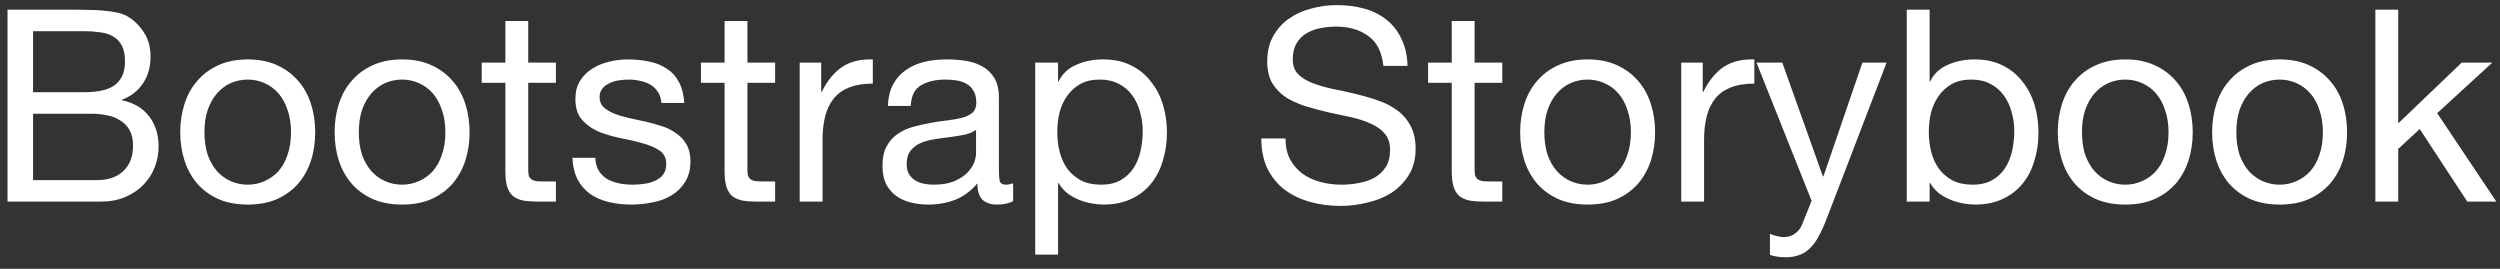 <svg width="186" height="20" viewBox="0 0 186 20" fill="none" xmlns="http://www.w3.org/2000/svg">
<rect x="0" y="0" width="186" height="20" fill="#333333" stroke="none"/>
<path d="M2.46 6.86H6.26C7.34 6.86 8.113 6.673 8.58 6.3C9.06 5.913 9.3 5.34 9.3 4.58C9.3 4.073 9.22 3.673 9.06 3.38C8.9 3.087 8.68 2.86 8.4 2.7C8.12 2.54 7.793 2.44 7.42 2.4C7.06 2.347 6.673 2.32 6.26 2.32H2.46V6.86ZM0.56 0.72H5.74C6.047 0.72 6.373 0.727 6.72 0.74C7.08 0.74 7.433 0.76 7.78 0.8C8.127 0.827 8.447 0.873 8.74 0.94C9.047 1.007 9.307 1.107 9.52 1.24C9.987 1.52 10.38 1.907 10.7 2.4C11.033 2.893 11.2 3.5 11.2 4.22C11.2 4.98 11.013 5.64 10.64 6.2C10.28 6.747 9.76 7.153 9.08 7.42V7.46C9.96 7.647 10.633 8.047 11.1 8.66C11.567 9.273 11.8 10.02 11.8 10.9C11.8 11.42 11.707 11.927 11.52 12.42C11.333 12.913 11.053 13.353 10.68 13.74C10.32 14.113 9.867 14.42 9.32 14.66C8.787 14.887 8.167 15 7.46 15H0.56V0.72ZM2.46 13.4H7.22C8.06 13.4 8.713 13.173 9.18 12.72C9.66 12.267 9.9 11.64 9.9 10.84C9.9 10.373 9.813 9.987 9.64 9.68C9.467 9.373 9.233 9.133 8.94 8.96C8.66 8.773 8.333 8.647 7.96 8.58C7.587 8.5 7.2 8.46 6.8 8.46H2.46V13.4ZM15.211 9.84C15.211 10.467 15.291 11.027 15.451 11.52C15.625 12 15.858 12.407 16.151 12.74C16.445 13.06 16.785 13.307 17.171 13.48C17.571 13.653 17.991 13.74 18.431 13.74C18.871 13.74 19.285 13.653 19.671 13.48C20.071 13.307 20.418 13.06 20.711 12.74C21.005 12.407 21.231 12 21.391 11.52C21.565 11.027 21.651 10.467 21.651 9.84C21.651 9.213 21.565 8.66 21.391 8.18C21.231 7.687 21.005 7.273 20.711 6.94C20.418 6.607 20.071 6.353 19.671 6.18C19.285 6.007 18.871 5.92 18.431 5.92C17.991 5.92 17.571 6.007 17.171 6.18C16.785 6.353 16.445 6.607 16.151 6.94C15.858 7.273 15.625 7.687 15.451 8.18C15.291 8.66 15.211 9.213 15.211 9.84ZM13.411 9.84C13.411 9.08 13.518 8.373 13.731 7.72C13.945 7.053 14.265 6.48 14.691 6C15.118 5.507 15.645 5.12 16.271 4.84C16.898 4.56 17.618 4.42 18.431 4.42C19.258 4.42 19.978 4.56 20.591 4.84C21.218 5.12 21.745 5.507 22.171 6C22.598 6.48 22.918 7.053 23.131 7.72C23.345 8.373 23.451 9.08 23.451 9.84C23.451 10.6 23.345 11.307 23.131 11.96C22.918 12.613 22.598 13.187 22.171 13.68C21.745 14.16 21.218 14.54 20.591 14.82C19.978 15.087 19.258 15.22 18.431 15.22C17.618 15.22 16.898 15.087 16.271 14.82C15.645 14.54 15.118 14.16 14.691 13.68C14.265 13.187 13.945 12.613 13.731 11.96C13.518 11.307 13.411 10.6 13.411 9.84ZM26.696 9.84C26.696 10.467 26.776 11.027 26.936 11.52C27.109 12 27.342 12.407 27.636 12.74C27.929 13.06 28.269 13.307 28.656 13.48C29.056 13.653 29.476 13.74 29.916 13.74C30.356 13.74 30.769 13.653 31.156 13.48C31.556 13.307 31.902 13.06 32.196 12.74C32.489 12.407 32.716 12 32.876 11.52C33.049 11.027 33.136 10.467 33.136 9.84C33.136 9.213 33.049 8.66 32.876 8.18C32.716 7.687 32.489 7.273 32.196 6.94C31.902 6.607 31.556 6.353 31.156 6.18C30.769 6.007 30.356 5.92 29.916 5.92C29.476 5.92 29.056 6.007 28.656 6.18C28.269 6.353 27.929 6.607 27.636 6.94C27.342 7.273 27.109 7.687 26.936 8.18C26.776 8.66 26.696 9.213 26.696 9.84ZM24.896 9.84C24.896 9.08 25.002 8.373 25.216 7.72C25.429 7.053 25.749 6.48 26.176 6C26.602 5.507 27.129 5.12 27.756 4.84C28.382 4.56 29.102 4.42 29.916 4.42C30.742 4.42 31.462 4.56 32.076 4.84C32.702 5.12 33.229 5.507 33.656 6C34.082 6.48 34.402 7.053 34.616 7.72C34.829 8.373 34.936 9.08 34.936 9.84C34.936 10.6 34.829 11.307 34.616 11.96C34.402 12.613 34.082 13.187 33.656 13.68C33.229 14.16 32.702 14.54 32.076 14.82C31.462 15.087 30.742 15.22 29.916 15.22C29.102 15.22 28.382 15.087 27.756 14.82C27.129 14.54 26.602 14.16 26.176 13.68C25.749 13.187 25.429 12.613 25.216 11.96C25.002 11.307 24.896 10.6 24.896 9.84ZM39.3 4.66H41.36V6.16H39.3V12.58C39.3 12.78 39.313 12.94 39.34 13.06C39.38 13.18 39.447 13.273 39.54 13.34C39.633 13.407 39.76 13.453 39.92 13.48C40.093 13.493 40.313 13.5 40.58 13.5H41.36V15H40.06C39.62 15 39.24 14.973 38.92 14.92C38.614 14.853 38.36 14.74 38.16 14.58C37.974 14.42 37.834 14.193 37.74 13.9C37.647 13.607 37.6 13.22 37.6 12.74V6.16H35.84V4.66H37.6V1.56H39.3V4.66ZM44.289 11.74C44.302 12.113 44.389 12.433 44.549 12.7C44.709 12.953 44.915 13.16 45.169 13.32C45.435 13.467 45.729 13.573 46.049 13.64C46.382 13.707 46.722 13.74 47.069 13.74C47.335 13.74 47.615 13.72 47.909 13.68C48.202 13.64 48.469 13.567 48.709 13.46C48.962 13.353 49.169 13.2 49.329 13C49.489 12.787 49.569 12.52 49.569 12.2C49.569 11.76 49.402 11.427 49.069 11.2C48.735 10.973 48.315 10.793 47.809 10.66C47.315 10.513 46.775 10.387 46.189 10.28C45.602 10.16 45.055 10 44.549 9.8C44.055 9.587 43.642 9.293 43.309 8.92C42.975 8.547 42.809 8.027 42.809 7.36C42.809 6.84 42.922 6.393 43.149 6.02C43.389 5.647 43.689 5.347 44.049 5.12C44.422 4.88 44.835 4.707 45.289 4.6C45.755 4.48 46.215 4.42 46.669 4.42C47.255 4.42 47.795 4.473 48.289 4.58C48.782 4.673 49.215 4.847 49.589 5.1C49.975 5.34 50.282 5.673 50.509 6.1C50.735 6.513 50.869 7.033 50.909 7.66H49.209C49.182 7.327 49.095 7.053 48.949 6.84C48.802 6.613 48.615 6.433 48.389 6.3C48.162 6.167 47.909 6.073 47.629 6.02C47.362 5.953 47.089 5.92 46.809 5.92C46.555 5.92 46.295 5.94 46.029 5.98C45.775 6.02 45.542 6.093 45.329 6.2C45.115 6.293 44.942 6.427 44.809 6.6C44.675 6.76 44.609 6.973 44.609 7.24C44.609 7.533 44.709 7.78 44.909 7.98C45.122 8.167 45.389 8.327 45.709 8.46C46.029 8.58 46.389 8.687 46.789 8.78C47.189 8.86 47.589 8.947 47.989 9.04C48.415 9.133 48.829 9.247 49.229 9.38C49.642 9.513 50.002 9.693 50.309 9.92C50.629 10.133 50.882 10.407 51.069 10.74C51.269 11.073 51.369 11.487 51.369 11.98C51.369 12.607 51.235 13.127 50.969 13.54C50.715 13.953 50.375 14.287 49.949 14.54C49.535 14.793 49.062 14.967 48.529 15.06C48.009 15.167 47.489 15.22 46.969 15.22C46.395 15.22 45.849 15.16 45.329 15.04C44.809 14.92 44.349 14.727 43.949 14.46C43.549 14.18 43.229 13.82 42.989 13.38C42.749 12.927 42.615 12.38 42.589 11.74H44.289ZM55.609 4.66H57.669V6.16H55.609V12.58C55.609 12.78 55.622 12.94 55.649 13.06C55.689 13.18 55.755 13.273 55.849 13.34C55.942 13.407 56.069 13.453 56.229 13.48C56.402 13.493 56.622 13.5 56.889 13.5H57.669V15H56.369C55.929 15 55.549 14.973 55.229 14.92C54.922 14.853 54.669 14.74 54.469 14.58C54.282 14.42 54.142 14.193 54.049 13.9C53.955 13.607 53.909 13.22 53.909 12.74V6.16H52.149V4.66H53.909V1.56H55.609V4.66ZM59.497 4.66H61.097V6.84H61.137C61.551 6 62.057 5.38 62.657 4.98C63.257 4.58 64.017 4.393 64.937 4.42V6.22C64.257 6.22 63.677 6.313 63.197 6.5C62.717 6.687 62.331 6.96 62.037 7.32C61.744 7.68 61.531 8.12 61.397 8.64C61.264 9.147 61.197 9.733 61.197 10.4V15H59.497V4.66ZM75.377 14.96C75.084 15.133 74.677 15.22 74.157 15.22C73.718 15.22 73.364 15.1 73.097 14.86C72.844 14.607 72.718 14.2 72.718 13.64C72.251 14.2 71.704 14.607 71.078 14.86C70.464 15.1 69.797 15.22 69.078 15.22C68.611 15.22 68.164 15.167 67.737 15.06C67.324 14.953 66.964 14.787 66.657 14.56C66.351 14.333 66.104 14.04 65.918 13.68C65.744 13.307 65.657 12.86 65.657 12.34C65.657 11.753 65.757 11.273 65.957 10.9C66.157 10.527 66.418 10.227 66.737 10C67.071 9.76 67.444 9.58 67.858 9.46C68.284 9.34 68.718 9.24 69.157 9.16C69.624 9.067 70.064 9 70.478 8.96C70.904 8.907 71.278 8.84 71.597 8.76C71.918 8.667 72.171 8.54 72.358 8.38C72.544 8.207 72.638 7.96 72.638 7.64C72.638 7.267 72.564 6.967 72.418 6.74C72.284 6.513 72.104 6.34 71.877 6.22C71.664 6.1 71.418 6.02 71.138 5.98C70.871 5.94 70.604 5.92 70.338 5.92C69.618 5.92 69.017 6.06 68.537 6.34C68.058 6.607 67.797 7.12 67.757 7.88H66.058C66.084 7.24 66.218 6.7 66.457 6.26C66.698 5.82 67.017 5.467 67.418 5.2C67.817 4.92 68.271 4.72 68.778 4.6C69.297 4.48 69.851 4.42 70.438 4.42C70.904 4.42 71.364 4.453 71.817 4.52C72.284 4.587 72.704 4.727 73.078 4.94C73.451 5.14 73.751 5.427 73.978 5.8C74.204 6.173 74.317 6.66 74.317 7.26V12.58C74.317 12.98 74.338 13.273 74.377 13.46C74.431 13.647 74.591 13.74 74.858 13.74C75.004 13.74 75.177 13.707 75.377 13.64V14.96ZM72.618 9.66C72.404 9.82 72.124 9.94 71.778 10.02C71.431 10.087 71.064 10.147 70.677 10.2C70.304 10.24 69.924 10.293 69.537 10.36C69.151 10.413 68.804 10.507 68.498 10.64C68.191 10.773 67.938 10.967 67.737 11.22C67.551 11.46 67.457 11.793 67.457 12.22C67.457 12.5 67.511 12.74 67.618 12.94C67.737 13.127 67.884 13.28 68.058 13.4C68.244 13.52 68.457 13.607 68.698 13.66C68.938 13.713 69.191 13.74 69.457 13.74C70.017 13.74 70.498 13.667 70.897 13.52C71.297 13.36 71.624 13.167 71.877 12.94C72.131 12.7 72.317 12.447 72.438 12.18C72.558 11.9 72.618 11.64 72.618 11.4V9.66ZM77.02 4.66H78.72V6.06H78.76C79.04 5.487 79.48 5.073 80.08 4.82C80.68 4.553 81.34 4.42 82.06 4.42C82.86 4.42 83.553 4.567 84.14 4.86C84.74 5.153 85.233 5.553 85.62 6.06C86.02 6.553 86.32 7.127 86.52 7.78C86.72 8.433 86.82 9.127 86.82 9.86C86.82 10.593 86.72 11.287 86.52 11.94C86.333 12.593 86.04 13.167 85.64 13.66C85.253 14.14 84.76 14.52 84.16 14.8C83.573 15.08 82.886 15.22 82.1 15.22C81.846 15.22 81.56 15.193 81.24 15.14C80.933 15.087 80.626 15 80.32 14.88C80.013 14.76 79.72 14.6 79.44 14.4C79.173 14.187 78.946 13.927 78.76 13.62H78.72V18.94H77.02V4.66ZM85.02 9.74C85.02 9.26 84.953 8.793 84.82 8.34C84.7 7.873 84.506 7.46 84.24 7.1C83.986 6.74 83.653 6.453 83.24 6.24C82.84 6.027 82.366 5.92 81.82 5.92C81.246 5.92 80.76 6.033 80.36 6.26C79.96 6.487 79.633 6.787 79.38 7.16C79.126 7.52 78.94 7.933 78.82 8.4C78.713 8.867 78.66 9.34 78.66 9.82C78.66 10.327 78.72 10.82 78.84 11.3C78.96 11.767 79.146 12.18 79.4 12.54C79.666 12.9 80.006 13.193 80.42 13.42C80.833 13.633 81.333 13.74 81.92 13.74C82.506 13.74 82.993 13.627 83.38 13.4C83.78 13.173 84.1 12.873 84.34 12.5C84.58 12.127 84.753 11.7 84.86 11.22C84.966 10.74 85.02 10.247 85.02 9.74ZM102.922 4.9C102.815 3.873 102.442 3.133 101.802 2.68C101.175 2.213 100.368 1.98 99.382 1.98C98.982 1.98 98.588 2.02 98.202 2.1C97.815 2.18 97.468 2.313 97.162 2.5C96.868 2.687 96.628 2.94 96.442 3.26C96.268 3.567 96.182 3.953 96.182 4.42C96.182 4.86 96.308 5.22 96.562 5.5C96.828 5.767 97.175 5.987 97.602 6.16C98.042 6.333 98.535 6.48 99.082 6.6C99.628 6.707 100.182 6.827 100.742 6.96C101.315 7.093 101.875 7.253 102.422 7.44C102.968 7.613 103.455 7.853 103.882 8.16C104.322 8.467 104.668 8.853 104.922 9.32C105.188 9.787 105.322 10.373 105.322 11.08C105.322 11.84 105.148 12.493 104.802 13.04C104.468 13.573 104.035 14.013 103.502 14.36C102.968 14.693 102.368 14.933 101.702 15.08C101.048 15.24 100.395 15.32 99.742 15.32C98.942 15.32 98.182 15.22 97.462 15.02C96.755 14.82 96.128 14.52 95.582 14.12C95.048 13.707 94.622 13.187 94.302 12.56C93.995 11.92 93.842 11.167 93.842 10.3H95.642C95.642 10.9 95.755 11.42 95.982 11.86C96.222 12.287 96.528 12.64 96.902 12.92C97.288 13.2 97.735 13.407 98.242 13.54C98.748 13.673 99.268 13.74 99.802 13.74C100.228 13.74 100.655 13.7 101.082 13.62C101.522 13.54 101.915 13.407 102.262 13.22C102.608 13.02 102.888 12.753 103.102 12.42C103.315 12.087 103.422 11.66 103.422 11.14C103.422 10.647 103.288 10.247 103.022 9.94C102.768 9.633 102.422 9.387 101.982 9.2C101.555 9 101.068 8.84 100.522 8.72C99.975 8.6 99.415 8.48 98.842 8.36C98.282 8.227 97.728 8.08 97.182 7.92C96.635 7.747 96.142 7.527 95.702 7.26C95.275 6.98 94.928 6.627 94.662 6.2C94.408 5.76 94.282 5.213 94.282 4.56C94.282 3.84 94.428 3.22 94.722 2.7C95.015 2.167 95.402 1.733 95.882 1.4C96.375 1.053 96.928 0.8 97.542 0.64C98.168 0.467 98.808 0.38 99.462 0.38C100.195 0.38 100.875 0.467 101.502 0.64C102.128 0.813 102.675 1.087 103.142 1.46C103.622 1.833 103.995 2.307 104.262 2.88C104.542 3.44 104.695 4.113 104.722 4.9H102.922ZM109.71 4.66H111.77V6.16H109.71V12.58C109.71 12.78 109.724 12.94 109.75 13.06C109.79 13.18 109.857 13.273 109.95 13.34C110.044 13.407 110.17 13.453 110.33 13.48C110.504 13.493 110.724 13.5 110.99 13.5H111.77V15H110.47C110.03 15 109.65 14.973 109.33 14.92C109.024 14.853 108.77 14.74 108.57 14.58C108.384 14.42 108.244 14.193 108.15 13.9C108.057 13.607 108.01 13.22 108.01 12.74V6.16H106.25V4.66H108.01V1.56H109.71V4.66ZM114.899 9.84C114.899 10.467 114.979 11.027 115.139 11.52C115.312 12 115.546 12.407 115.839 12.74C116.132 13.06 116.472 13.307 116.859 13.48C117.259 13.653 117.679 13.74 118.119 13.74C118.559 13.74 118.972 13.653 119.359 13.48C119.759 13.307 120.106 13.06 120.399 12.74C120.692 12.407 120.919 12 121.079 11.52C121.252 11.027 121.339 10.467 121.339 9.84C121.339 9.213 121.252 8.66 121.079 8.18C120.919 7.687 120.692 7.273 120.399 6.94C120.106 6.607 119.759 6.353 119.359 6.18C118.972 6.007 118.559 5.92 118.119 5.92C117.679 5.92 117.259 6.007 116.859 6.18C116.472 6.353 116.132 6.607 115.839 6.94C115.546 7.273 115.312 7.687 115.139 8.18C114.979 8.66 114.899 9.213 114.899 9.84ZM113.099 9.84C113.099 9.08 113.206 8.373 113.419 7.72C113.632 7.053 113.952 6.48 114.379 6C114.806 5.507 115.332 5.12 115.959 4.84C116.586 4.56 117.306 4.42 118.119 4.42C118.946 4.42 119.666 4.56 120.279 4.84C120.906 5.12 121.432 5.507 121.859 6C122.286 6.48 122.606 7.053 122.819 7.72C123.032 8.373 123.139 9.08 123.139 9.84C123.139 10.6 123.032 11.307 122.819 11.96C122.606 12.613 122.286 13.187 121.859 13.68C121.432 14.16 120.906 14.54 120.279 14.82C119.666 15.087 118.946 15.22 118.119 15.22C117.306 15.22 116.586 15.087 115.959 14.82C115.332 14.54 114.806 14.16 114.379 13.68C113.952 13.187 113.632 12.613 113.419 11.96C113.206 11.307 113.099 10.6 113.099 9.84ZM125.083 4.66H126.683V6.84H126.723C127.137 6 127.643 5.38 128.243 4.98C128.843 4.58 129.603 4.393 130.523 4.42V6.22C129.843 6.22 129.263 6.313 128.783 6.5C128.303 6.687 127.917 6.96 127.623 7.32C127.33 7.68 127.117 8.12 126.983 8.64C126.85 9.147 126.783 9.733 126.783 10.4V15H125.083V4.66ZM135.863 16.38C135.663 16.887 135.463 17.313 135.263 17.66C135.077 18.007 134.863 18.287 134.623 18.5C134.397 18.727 134.137 18.887 133.843 18.98C133.563 19.087 133.237 19.14 132.863 19.14C132.663 19.14 132.463 19.127 132.263 19.1C132.063 19.073 131.87 19.027 131.683 18.96V17.4C131.83 17.467 131.997 17.52 132.183 17.56C132.383 17.613 132.55 17.64 132.683 17.64C133.03 17.64 133.317 17.553 133.543 17.38C133.783 17.22 133.963 16.987 134.083 16.68L134.783 14.94L130.683 4.66H132.603L135.623 13.12H135.663L138.563 4.66H140.363L135.863 16.38ZM141.863 0.72H143.563V6.06H143.603C143.883 5.487 144.323 5.073 144.923 4.82C145.523 4.553 146.183 4.42 146.903 4.42C147.703 4.42 148.397 4.567 148.983 4.86C149.583 5.153 150.077 5.553 150.463 6.06C150.863 6.553 151.163 7.127 151.363 7.78C151.563 8.433 151.663 9.127 151.663 9.86C151.663 10.593 151.563 11.287 151.363 11.94C151.177 12.593 150.883 13.167 150.483 13.66C150.097 14.14 149.603 14.52 149.003 14.8C148.417 15.08 147.73 15.22 146.943 15.22C146.69 15.22 146.403 15.193 146.083 15.14C145.777 15.087 145.47 15 145.163 14.88C144.857 14.76 144.563 14.6 144.283 14.4C144.017 14.187 143.79 13.927 143.603 13.62H143.563V15H141.863V0.72ZM149.863 9.74C149.863 9.26 149.797 8.793 149.663 8.34C149.543 7.873 149.35 7.46 149.083 7.1C148.83 6.74 148.497 6.453 148.083 6.24C147.683 6.027 147.21 5.92 146.663 5.92C146.09 5.92 145.603 6.033 145.203 6.26C144.803 6.487 144.477 6.787 144.223 7.16C143.97 7.52 143.783 7.933 143.663 8.4C143.557 8.867 143.503 9.34 143.503 9.82C143.503 10.327 143.563 10.82 143.683 11.3C143.803 11.767 143.99 12.18 144.243 12.54C144.51 12.9 144.85 13.193 145.263 13.42C145.677 13.633 146.177 13.74 146.763 13.74C147.35 13.74 147.837 13.627 148.223 13.4C148.623 13.173 148.943 12.873 149.183 12.5C149.423 12.127 149.597 11.7 149.703 11.22C149.81 10.74 149.863 10.247 149.863 9.74ZM154.899 9.84C154.899 10.467 154.979 11.027 155.139 11.52C155.312 12 155.546 12.407 155.839 12.74C156.132 13.06 156.472 13.307 156.859 13.48C157.259 13.653 157.679 13.74 158.119 13.74C158.559 13.74 158.972 13.653 159.359 13.48C159.759 13.307 160.106 13.06 160.399 12.74C160.692 12.407 160.919 12 161.079 11.52C161.252 11.027 161.339 10.467 161.339 9.84C161.339 9.213 161.252 8.66 161.079 8.18C160.919 7.687 160.692 7.273 160.399 6.94C160.106 6.607 159.759 6.353 159.359 6.18C158.972 6.007 158.559 5.92 158.119 5.92C157.679 5.92 157.259 6.007 156.859 6.18C156.472 6.353 156.132 6.607 155.839 6.94C155.546 7.273 155.312 7.687 155.139 8.18C154.979 8.66 154.899 9.213 154.899 9.84ZM153.099 9.84C153.099 9.08 153.206 8.373 153.419 7.72C153.632 7.053 153.952 6.48 154.379 6C154.806 5.507 155.332 5.12 155.959 4.84C156.586 4.56 157.306 4.42 158.119 4.42C158.946 4.42 159.666 4.56 160.279 4.84C160.906 5.12 161.432 5.507 161.859 6C162.286 6.48 162.606 7.053 162.819 7.72C163.032 8.373 163.139 9.08 163.139 9.84C163.139 10.6 163.032 11.307 162.819 11.96C162.606 12.613 162.286 13.187 161.859 13.68C161.432 14.16 160.906 14.54 160.279 14.82C159.666 15.087 158.946 15.22 158.119 15.22C157.306 15.22 156.586 15.087 155.959 14.82C155.332 14.54 154.806 14.16 154.379 13.68C153.952 13.187 153.632 12.613 153.419 11.96C153.206 11.307 153.099 10.6 153.099 9.84ZM166.383 9.84C166.383 10.467 166.463 11.027 166.623 11.52C166.797 12 167.03 12.407 167.323 12.74C167.617 13.06 167.957 13.307 168.343 13.48C168.743 13.653 169.163 13.74 169.603 13.74C170.043 13.74 170.457 13.653 170.843 13.48C171.243 13.307 171.59 13.06 171.883 12.74C172.177 12.407 172.403 12 172.563 11.52C172.737 11.027 172.823 10.467 172.823 9.84C172.823 9.213 172.737 8.66 172.563 8.18C172.403 7.687 172.177 7.273 171.883 6.94C171.59 6.607 171.243 6.353 170.843 6.18C170.457 6.007 170.043 5.92 169.603 5.92C169.163 5.92 168.743 6.007 168.343 6.18C167.957 6.353 167.617 6.607 167.323 6.94C167.03 7.273 166.797 7.687 166.623 8.18C166.463 8.66 166.383 9.213 166.383 9.84ZM164.583 9.84C164.583 9.08 164.69 8.373 164.903 7.72C165.117 7.053 165.437 6.48 165.863 6C166.29 5.507 166.817 5.12 167.443 4.84C168.07 4.56 168.79 4.42 169.603 4.42C170.43 4.42 171.15 4.56 171.763 4.84C172.39 5.12 172.917 5.507 173.343 6C173.77 6.48 174.09 7.053 174.303 7.72C174.517 8.373 174.623 9.08 174.623 9.84C174.623 10.6 174.517 11.307 174.303 11.96C174.09 12.613 173.77 13.187 173.343 13.68C172.917 14.16 172.39 14.54 171.763 14.82C171.15 15.087 170.43 15.22 169.603 15.22C168.79 15.22 168.07 15.087 167.443 14.82C166.817 14.54 166.29 14.16 165.863 13.68C165.437 13.187 165.117 12.613 164.903 11.96C164.69 11.307 164.583 10.6 164.583 9.84ZM176.728 0.72H178.428V9.18L183.148 4.66H185.428L181.328 8.42L185.728 15H183.568L180.028 9.6L178.428 11.08V15H176.728V0.72Z" fill="white"/>
</svg>
